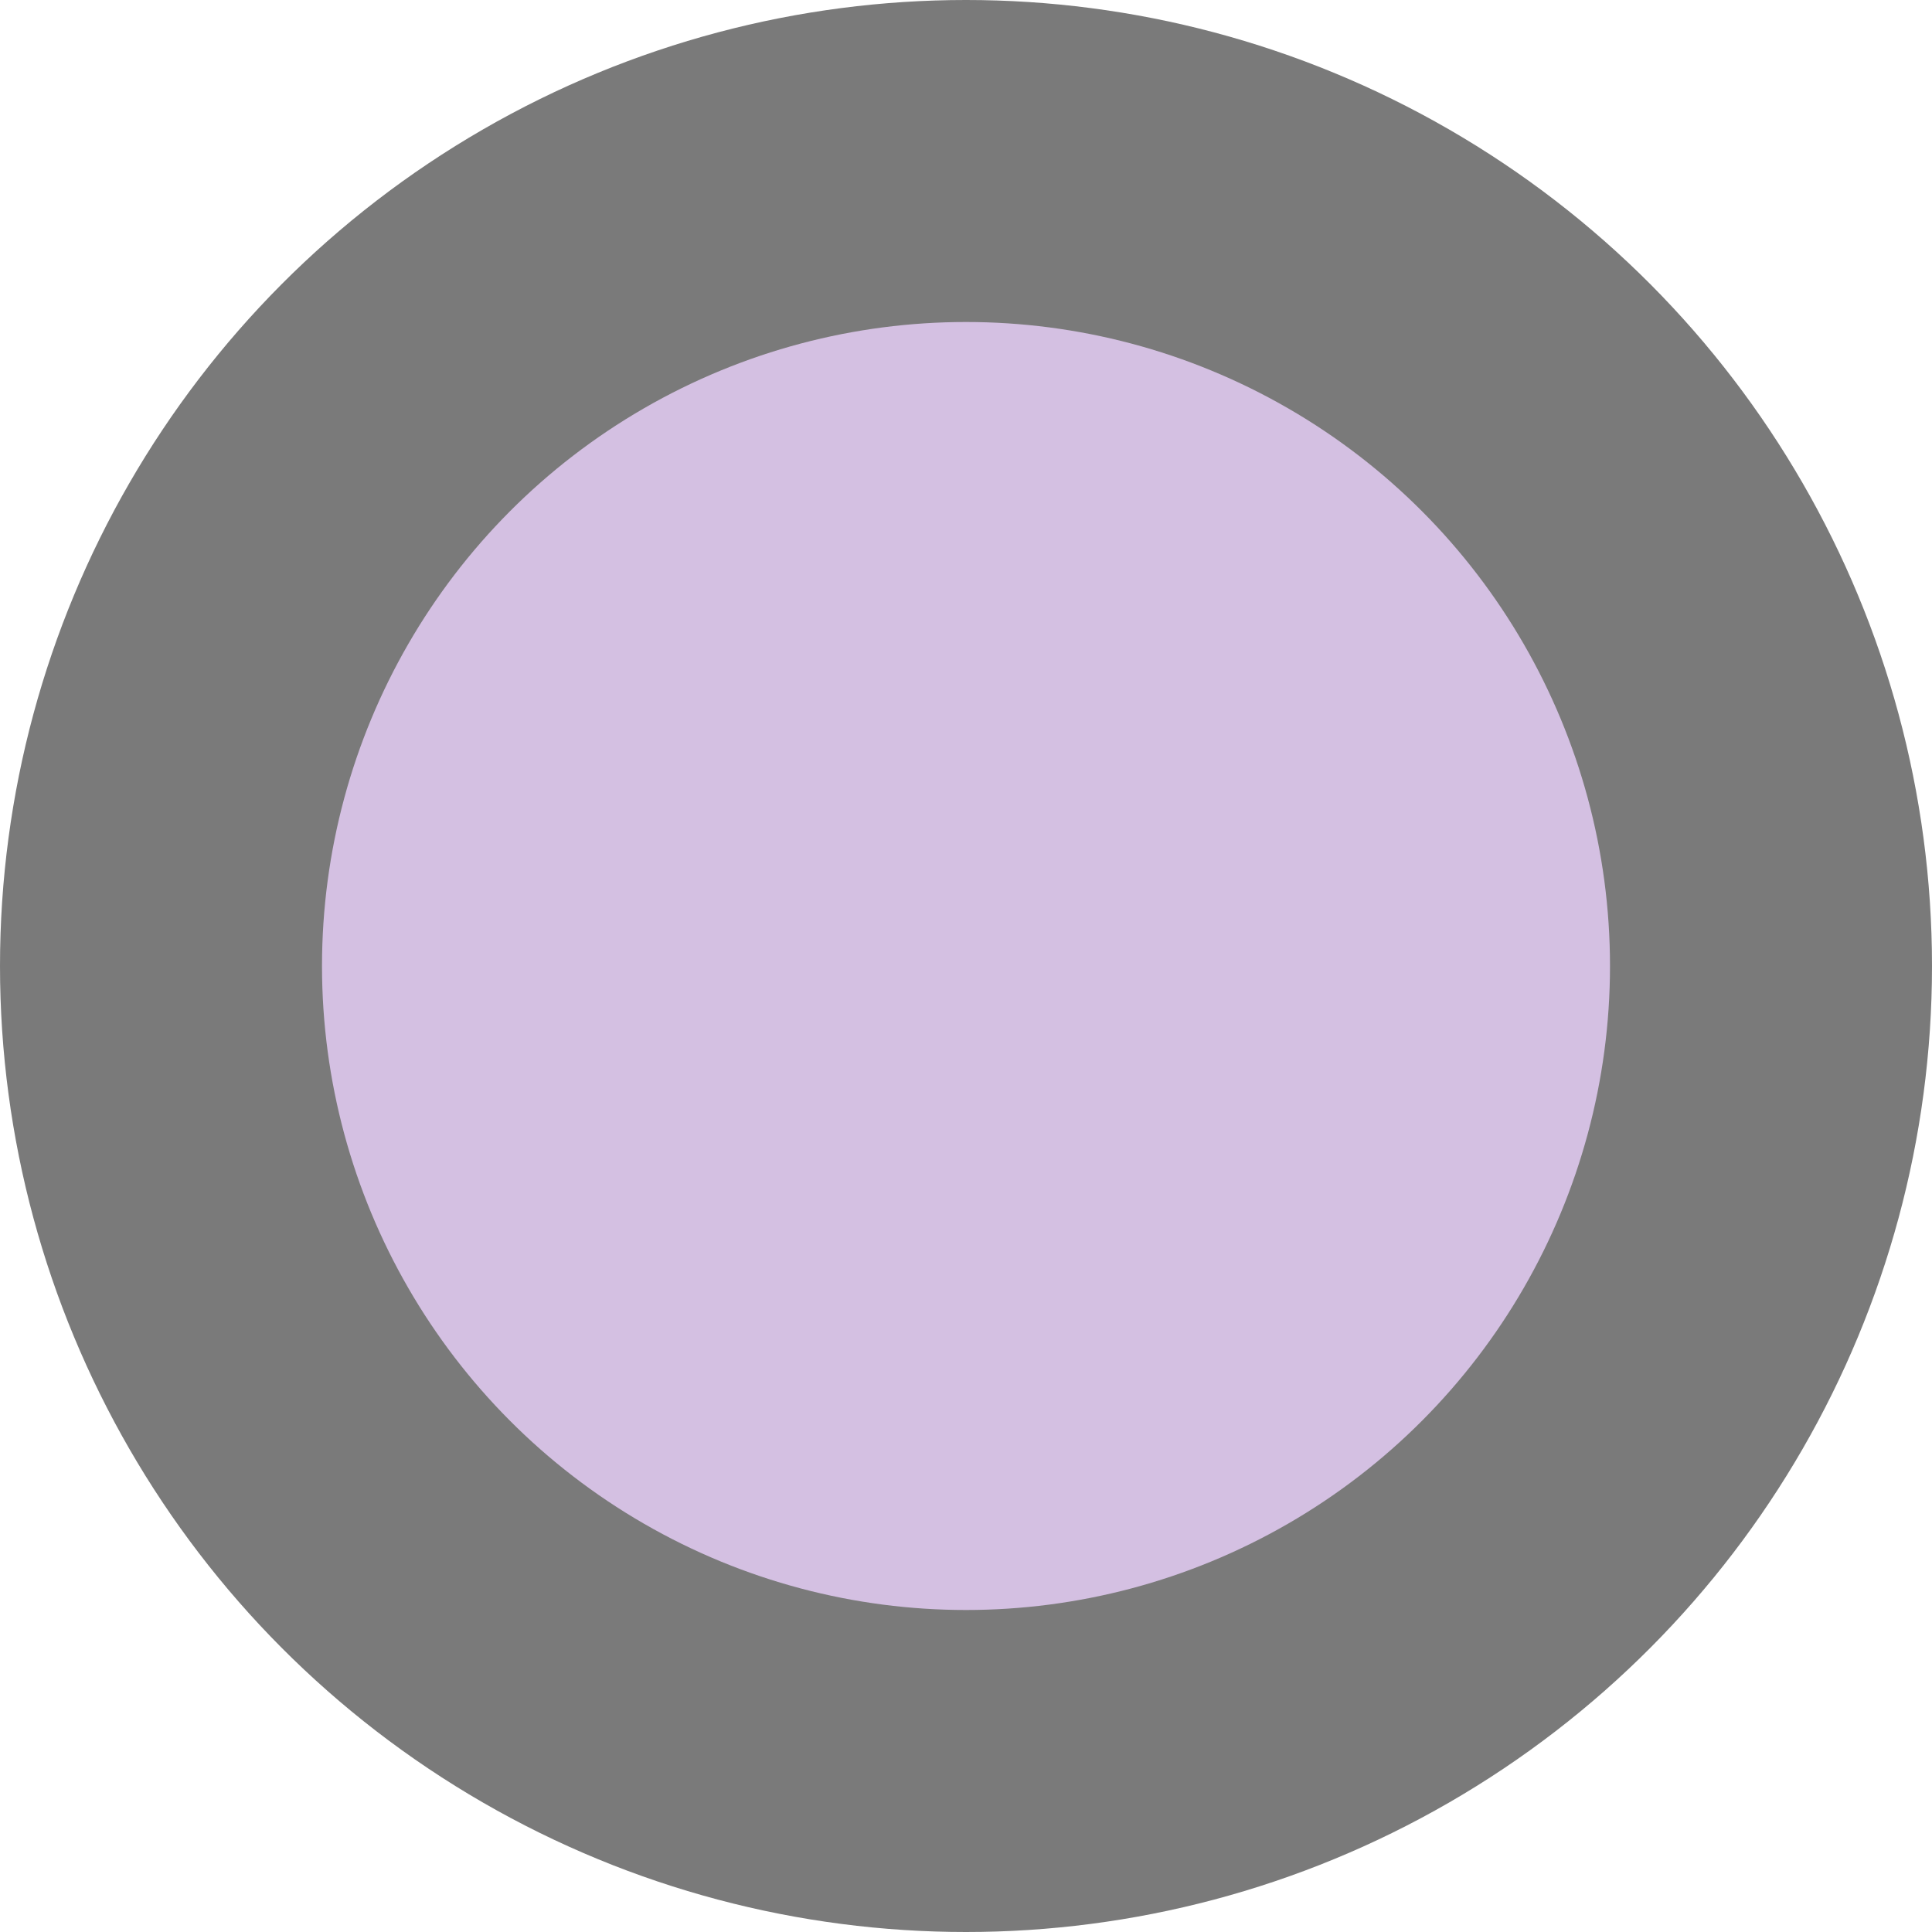 <?xml version="1.0" encoding="UTF-8"?>
<svg width="24px" height="24px" viewBox="0 0 24 24" version="1.1" xmlns="http://www.w3.org/2000/svg" xmlns:xlink="http://www.w3.org/1999/xlink">
    <!-- Generator: Sketch 54.1 (76490) - https://sketchapp.com -->
    <title>trap-removed-postklem</title>
    <desc>Created with Sketch.</desc>
    <g id="Mobile---Design" stroke="none" stroke-width="1" fill="none" fill-rule="evenodd">
        <g id="Assets" transform="translate(-136, -915)">
            <g id="trap-removed-postklem" transform="translate(136, 915)">
                <circle id="trap-oval-1-thick" fill="#7A7A7A" cx="12" cy="12" r="12"></circle>
                <circle id="trap-oval-1-thick" fill="#D4C0E2" cx="12" cy="12" r="8"></circle>
            </g>
        </g>
    </g>
</svg>